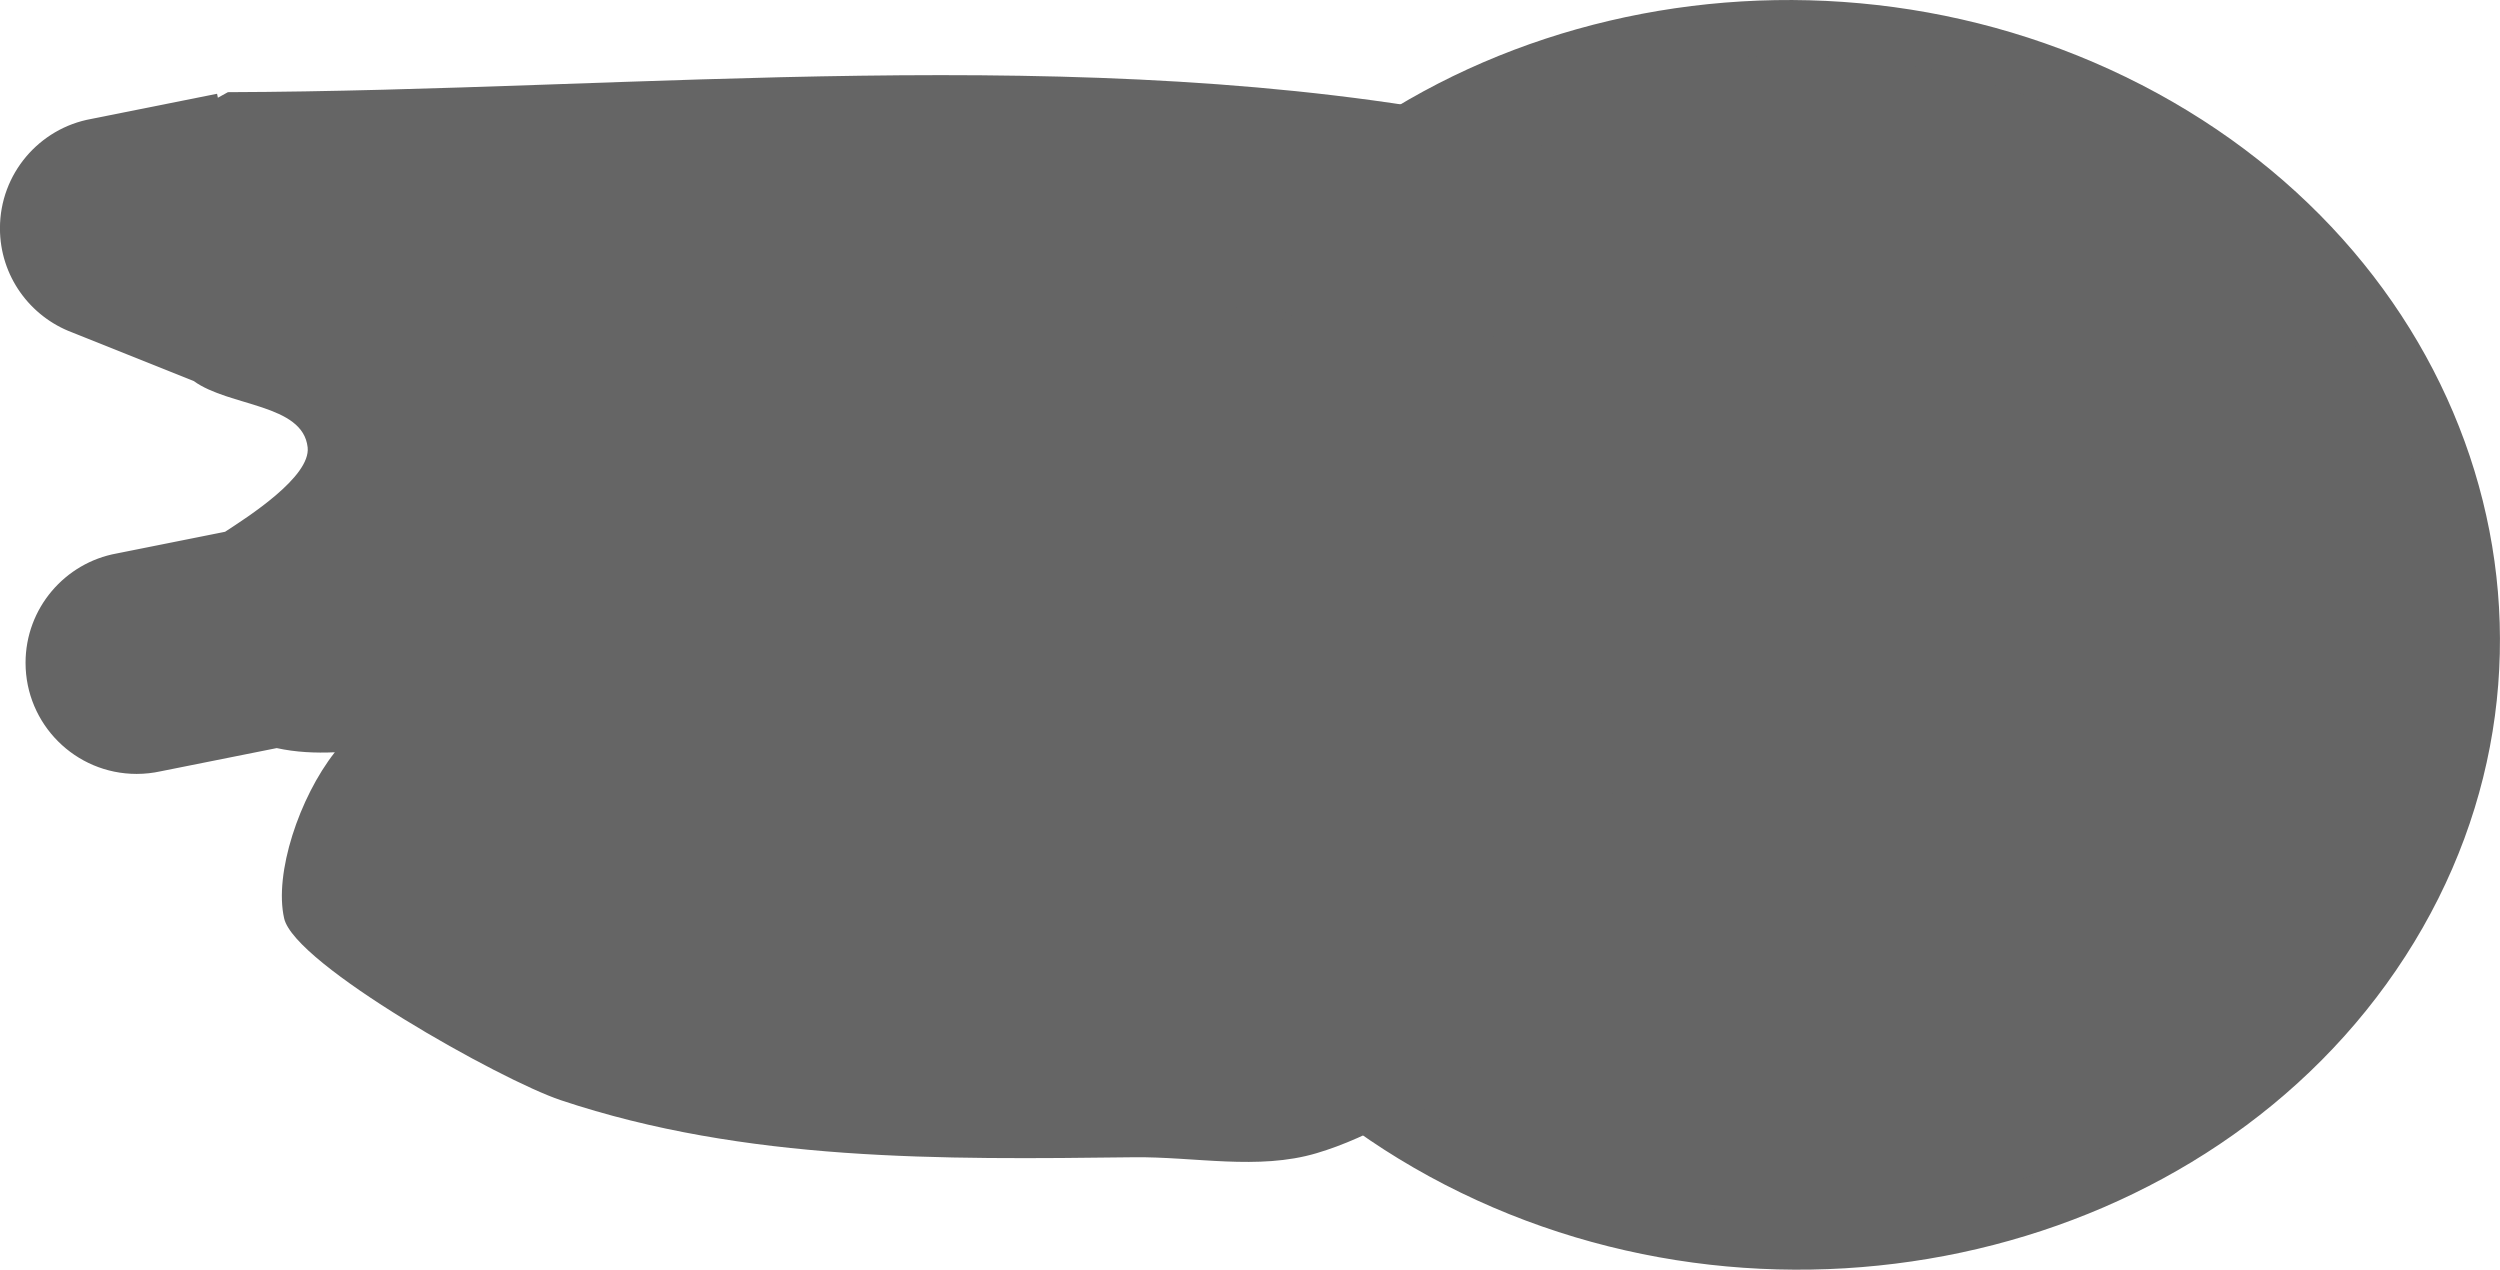 <svg version="1.1" xmlns="http://www.w3.org/2000/svg" xmlns:xlink="http://www.w3.org/1999/xlink" width="56.249" height="28.567" viewBox="0,0,56.249,28.567"><g transform="translate(-262.655,-142.887)"><g data-paper-data="{&quot;isPaintingLayer&quot;:true}" fill-rule="nonzero" stroke-linecap="butt" stroke-linejoin="miter" stroke-miterlimit="10" stroke-dasharray="" stroke-dashoffset="0" style="mix-blend-mode: normal"><g><path d="M315.723,163.727c-4.012,6.22 -12.958,8.327 -19.982,4.706c-7.024,-3.621 -9.466,-11.598 -5.455,-17.818c4.012,-6.22 12.958,-8.327 19.982,-4.706c7.024,3.621 9.466,11.598 5.455,17.818z" fill="#030d00" stroke="#656565" stroke-width="2.5"/><path d="M315.723,163.727c-4.012,6.22 -12.958,8.327 -19.982,4.706c-7.024,-3.621 -9.466,-11.598 -5.455,-17.818c4.012,-6.22 12.958,-8.327 19.982,-4.706c7.024,3.621 9.466,11.598 5.455,17.818z" fill="#656565" stroke="none" stroke-width="0"/><path d="M295.139,150.474c1.486,4.122 4.9,8.346 3.441,12.716c-0.833,2.495 -3.907,4.934 -6.305,5.644c-1.316,0.39 -2.745,0.074 -4.118,0.091c-4.317,0.052 -8.727,0.106 -12.887,-1.285c-1.35,-0.452 -5.987,-3.05 -6.222,-4.09c-0.229,-1.013 0.342,-2.721 1.14,-3.737c-0.441,0.02 -0.88,-0.001 -1.307,-0.094l-2.61,0.522c-0.174,0.038 -0.355,0.059 -0.541,0.059c-1.381,0 -2.5,-1.119 -2.5,-2.5c0,-1.229 0.887,-2.251 2.055,-2.461l2.434,-0.487c0.498,-0.325 1.931,-1.236 1.858,-1.9c-0.109,-0.983 -1.762,-0.911 -2.564,-1.492l-2.733,-1.093c-0.949,-0.355 -1.626,-1.27 -1.626,-2.343c0,-1.229 0.887,-2.251 2.055,-2.461l2.83,-0.566l0.018,0.089l0.226,-0.125c9.218,-0.03 19.295,-1.161 28.339,0.611c0,0 2.451,0.49 1.961,2.942c-0.49,2.451 -2.942,1.961 -2.942,1.961c-0.001,-0 -0.002,-0 -0.004,-0.001zM291.819,149.942c-0.545,-0.065 -1.094,-0.121 -1.646,-0.169l1.299,0.324z" fill="#656565" stroke="none" stroke-width="0.5"/></g></g></g></svg>